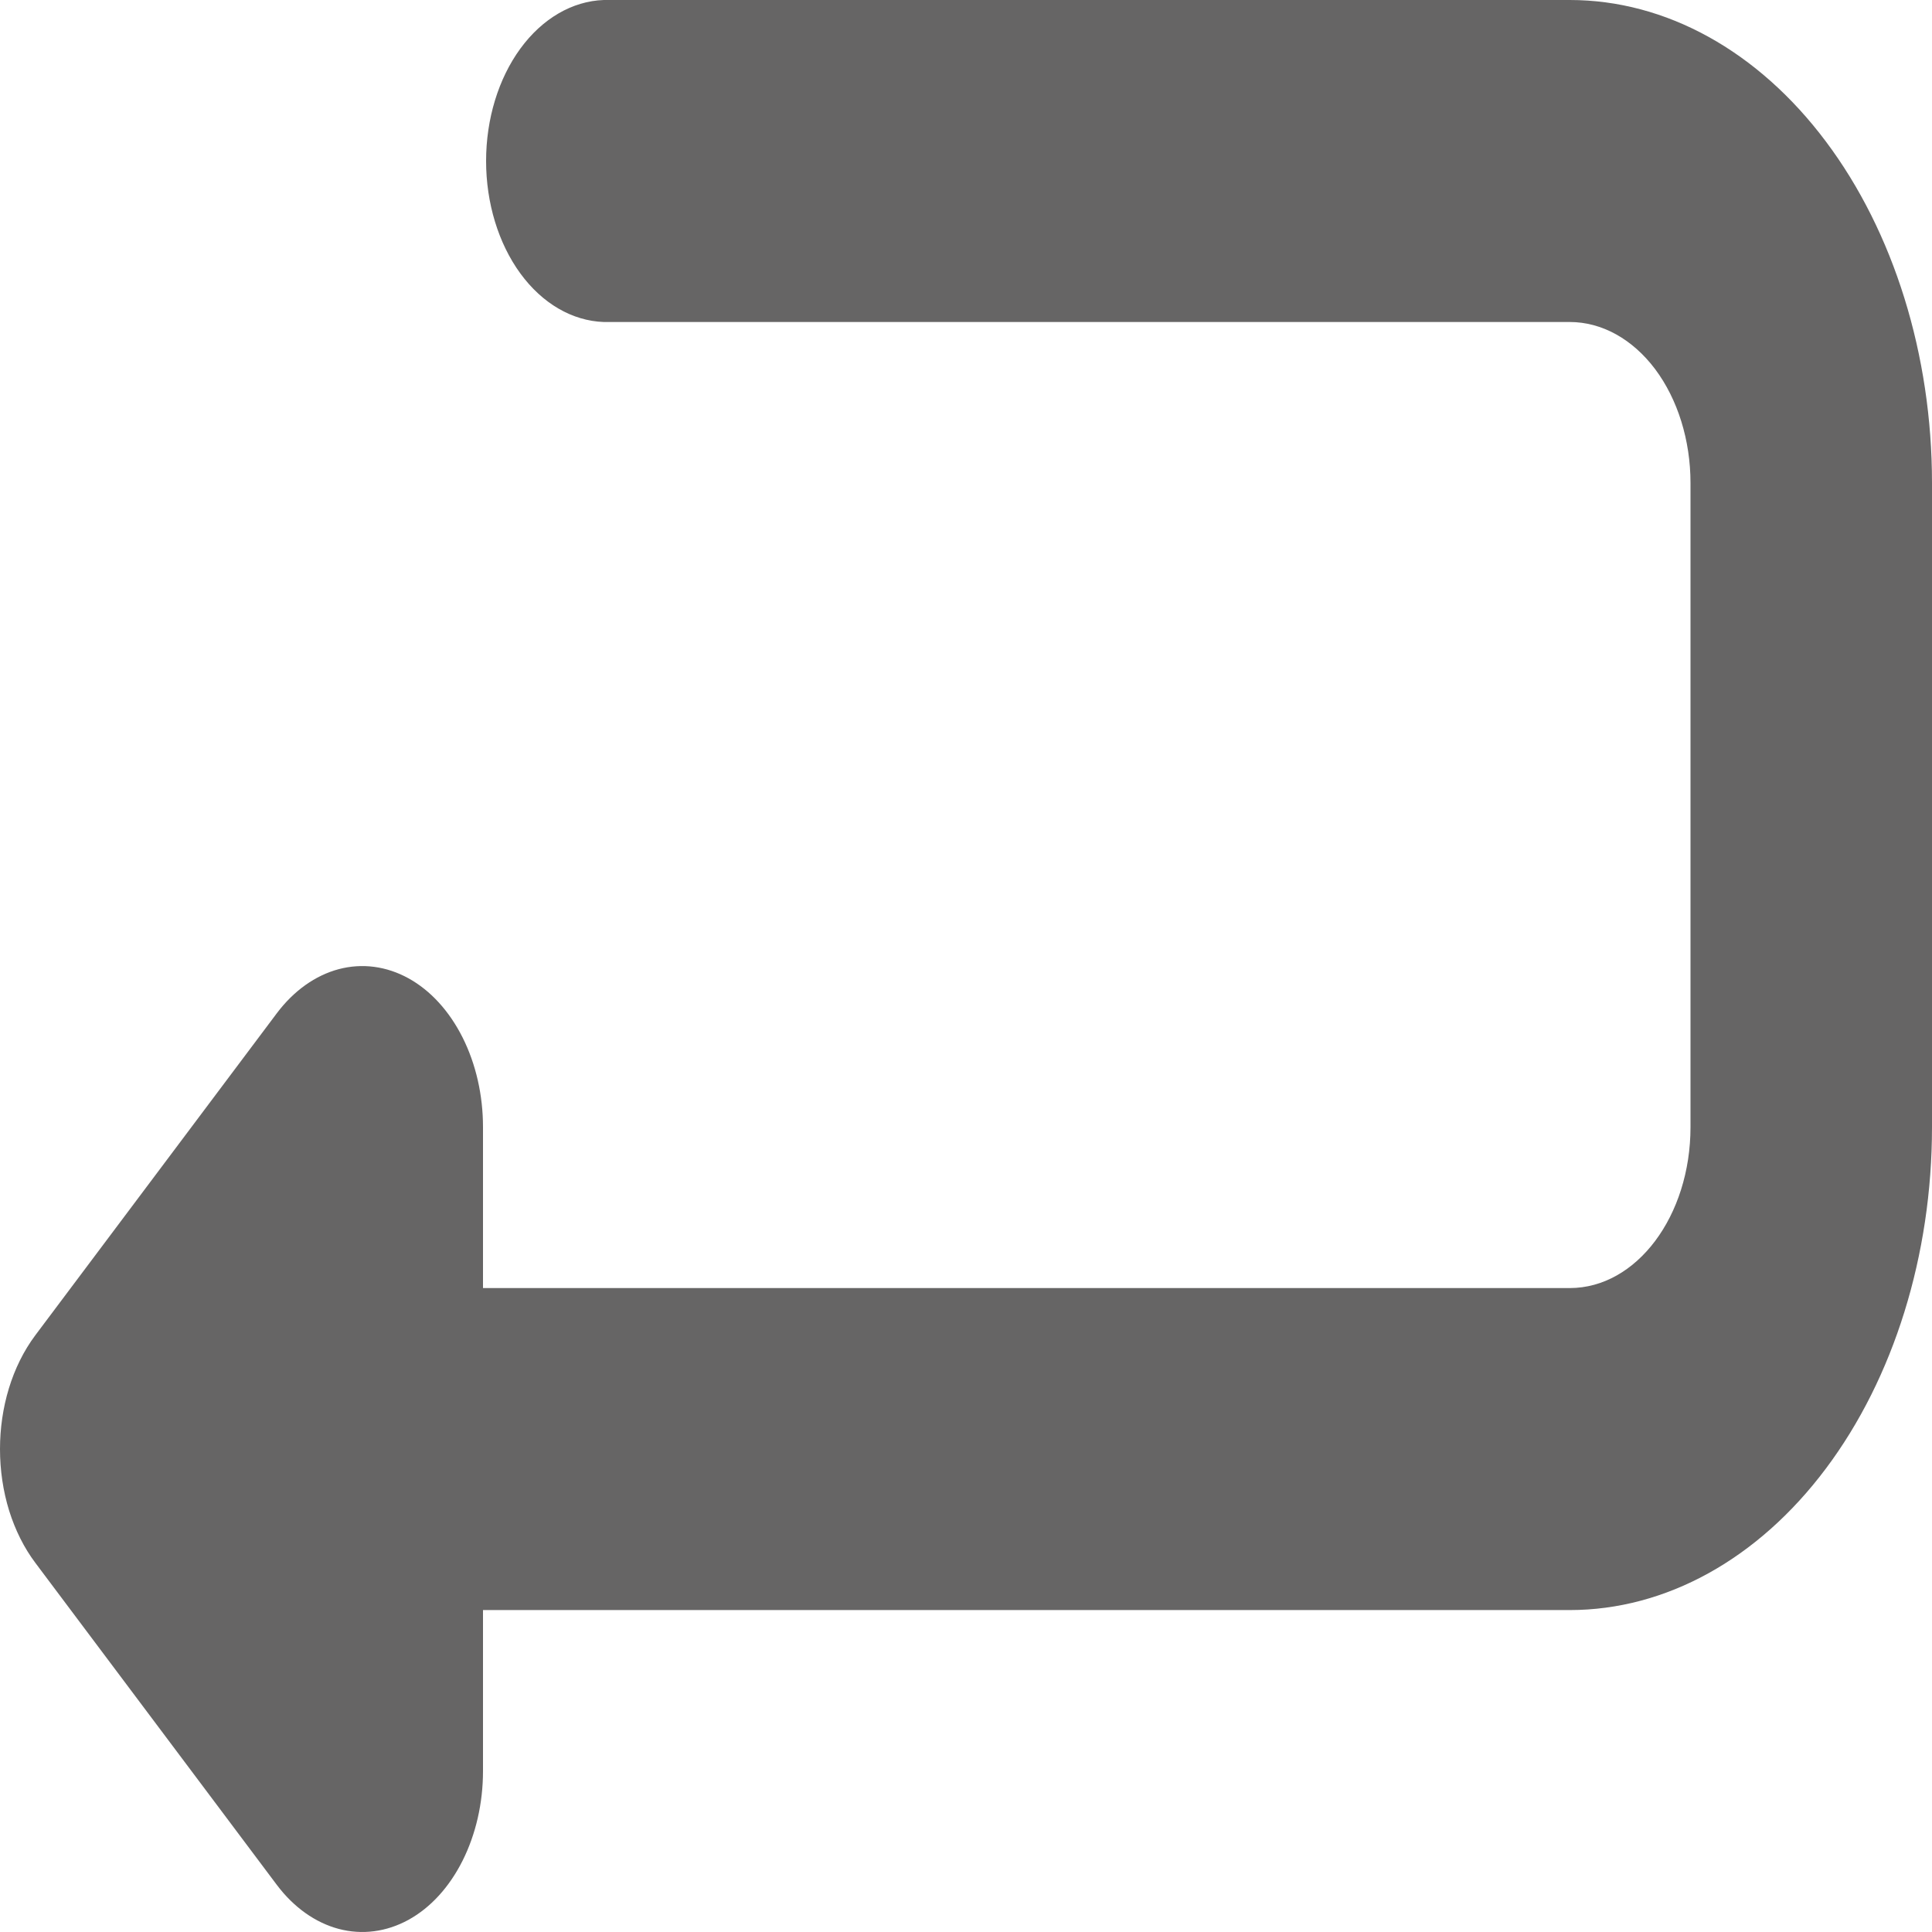 <svg width="30" height="30" viewBox="0 0 30 30" fill="none" xmlns="http://www.w3.org/2000/svg">
<path d="M24.375 0C25.867 0 27.298 0.79 28.352 2.197C29.407 3.603 30 5.511 30 7.5V17.501C30 19.49 29.407 21.398 28.352 22.804C27.298 24.211 25.867 25.001 24.375 25.001H7.5V27.501C7.5 28.511 7.043 29.426 6.343 29.811C6 29.999 5.623 30.048 5.26 29.952C4.896 29.855 4.562 29.618 4.299 29.269L0.549 24.268C0.375 24.037 0.237 23.761 0.142 23.458C0.048 23.154 -0 22.829 7.47539e-07 22.501C7.47539e-07 21.861 0.184 21.221 0.549 20.733L4.299 15.733C4.562 15.384 4.896 15.146 5.26 15.049C5.623 14.953 6 15.002 6.343 15.191C6.686 15.38 6.978 15.701 7.184 16.112C7.39 16.523 7.5 17.006 7.5 17.501V20.001H24.375C25.412 20.001 26.25 18.883 26.25 17.501V7.5C26.25 6.837 26.052 6.201 25.701 5.732C25.349 5.264 24.872 5 24.375 5H9.375C8.886 4.983 8.421 4.713 8.08 4.246C7.739 3.779 7.548 3.152 7.548 2.5C7.548 1.848 7.739 1.222 8.08 0.755C8.421 0.288 8.886 0.017 9.375 0H24.375Z" fill="#666565"/>
</svg>

